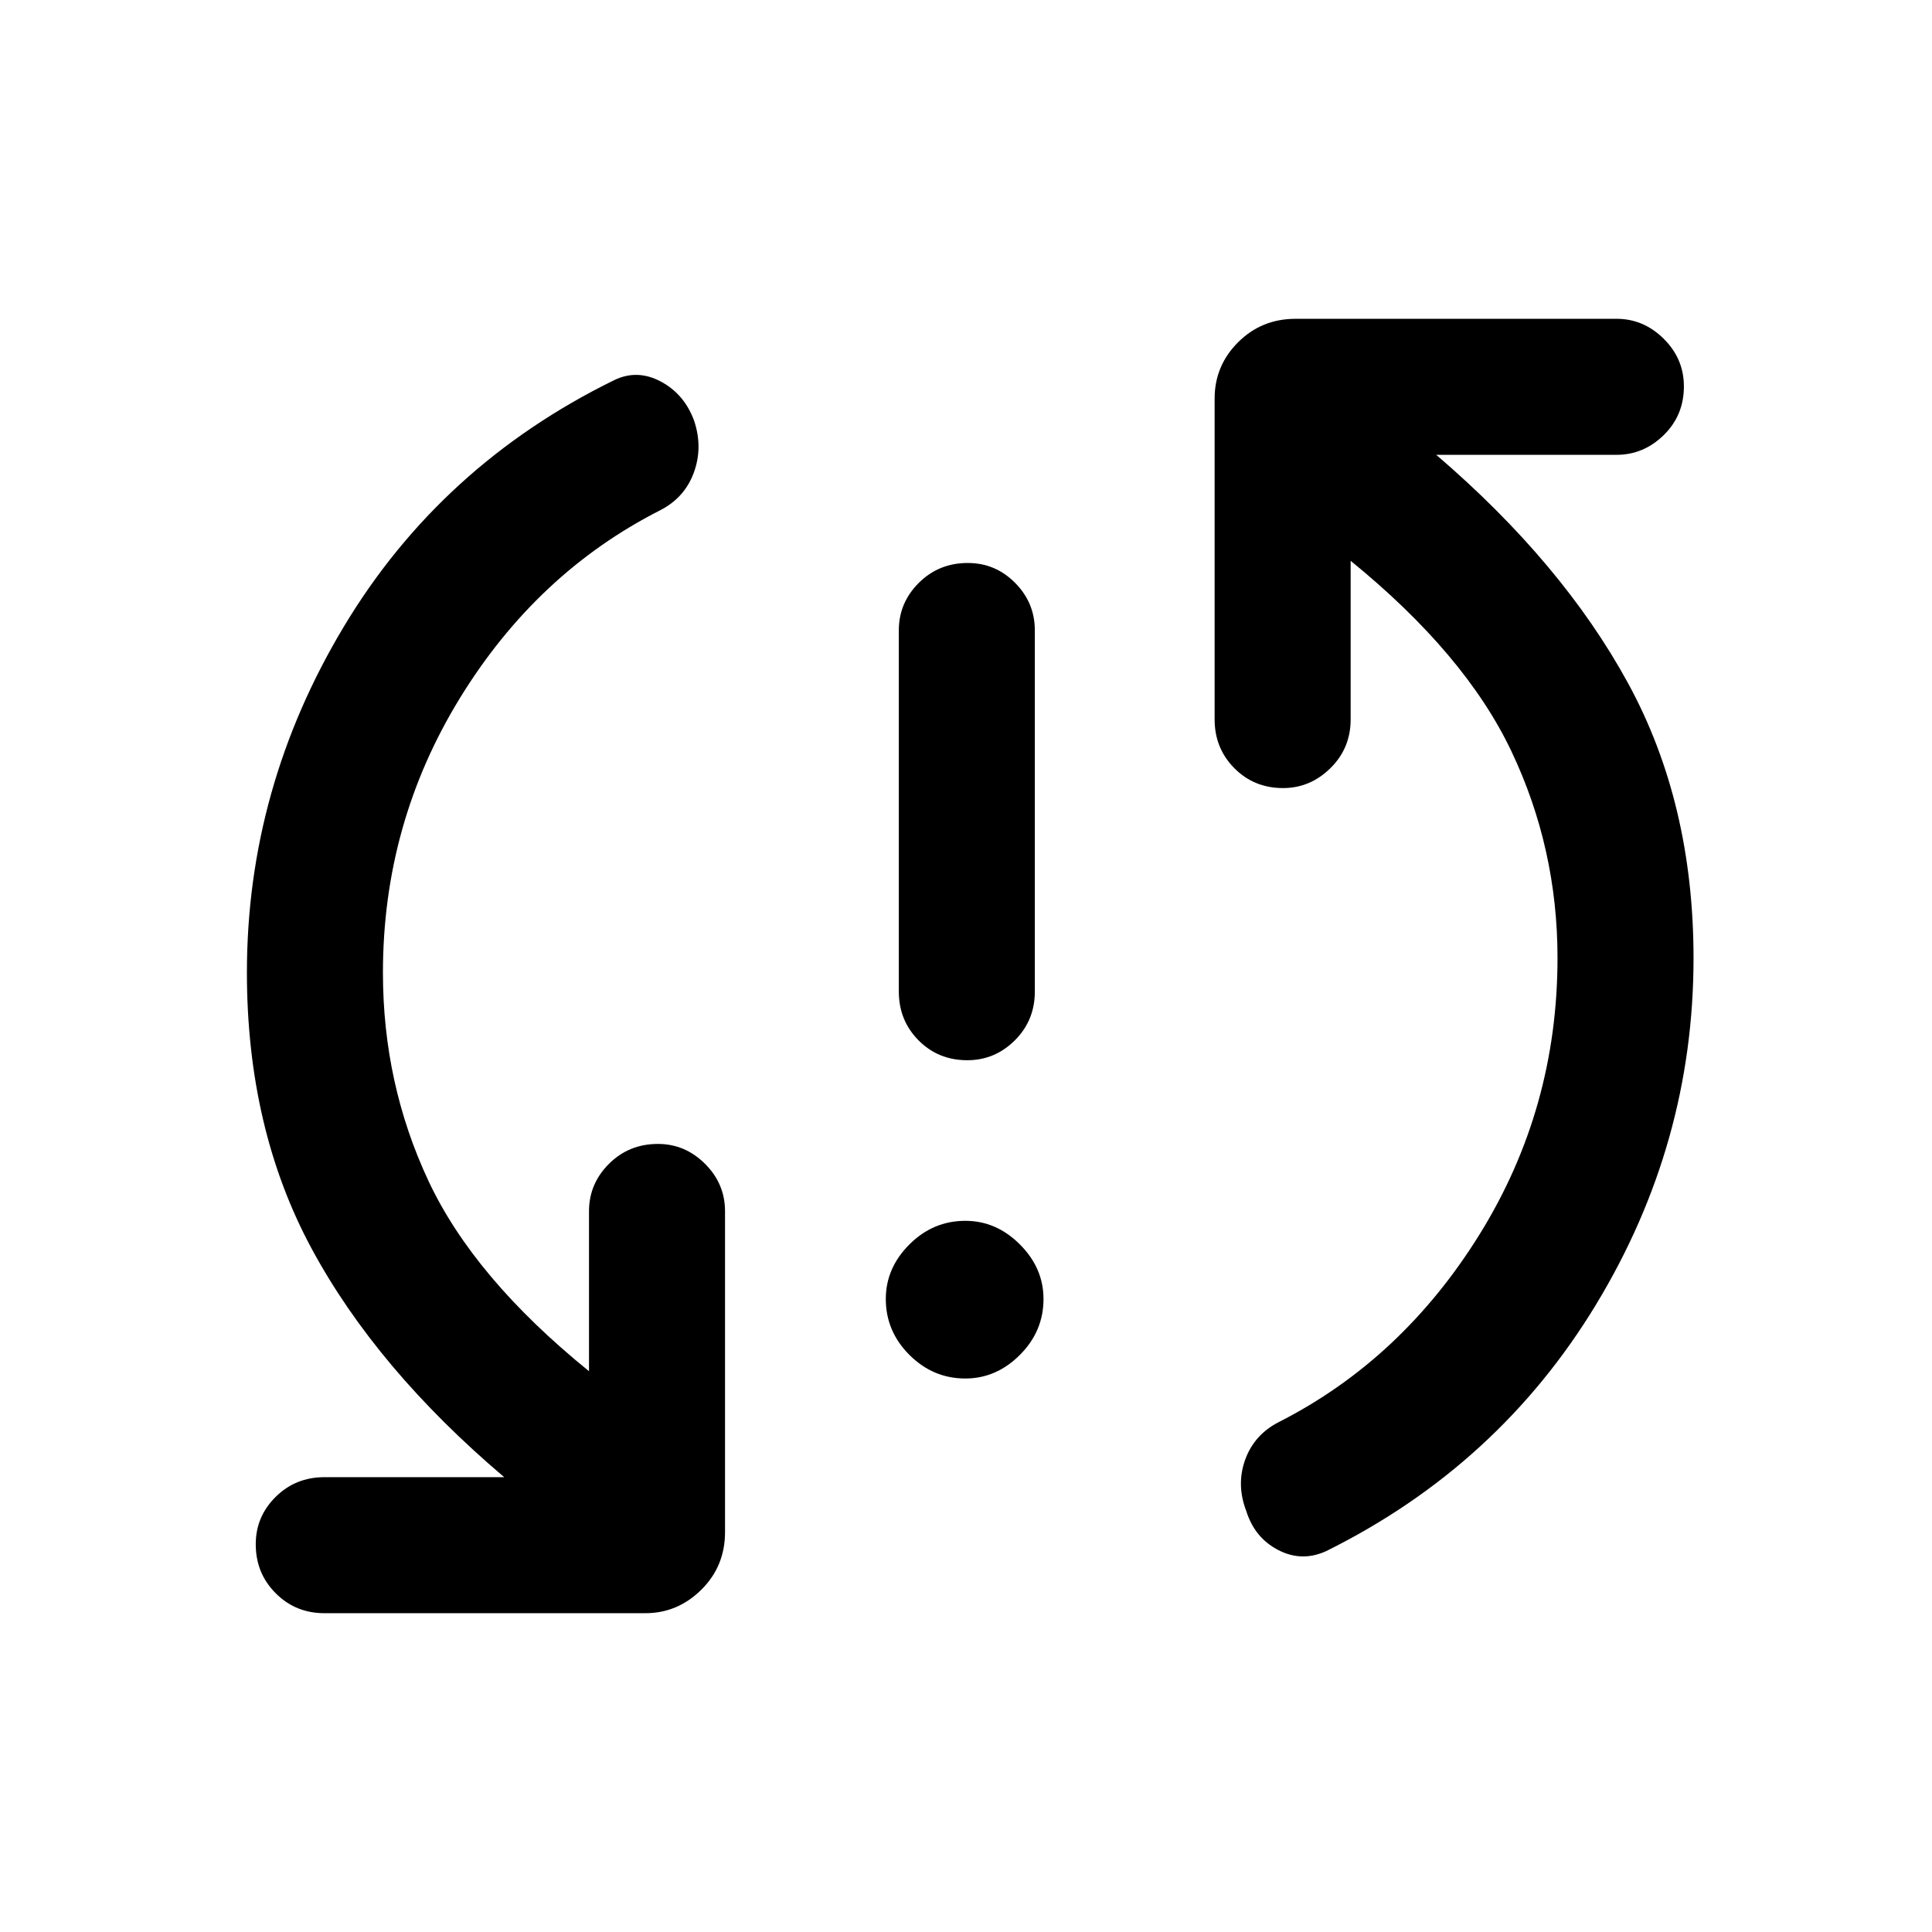 <svg xmlns="http://www.w3.org/2000/svg" height="40" viewBox="0 -960 960 960" width="40"><path d="M479.67-275.03q-16.05 0-27.79-11.73-11.73-11.73-11.73-27.78 0-15.38 11.73-27.11 11.74-11.73 27.79-11.73 15.38 0 27.11 11.73 11.73 11.73 11.73 27.11 0 16.05-11.73 27.78t-27.11 11.73Zm.94-158.15q-14.4 0-24.2-9.89-9.79-9.88-9.79-24.24v-179.48q0-13.69 9.92-23.58 9.93-9.89 24.33-9.89 13.75 0 23.54 9.89t9.79 23.58v179.48q0 14.36-9.92 24.24-9.93 9.89-23.67 9.89Zm-290.33-43.46q0 55.1 22.59 103.36t79.8 94.62v-79.47q0-13.68 9.92-23.57 9.93-9.89 24.34-9.89 13.48 0 23.4 9.89 9.93 9.89 9.93 23.57v159.44q0 16.96-11.79 28.62-11.78 11.66-27.83 11.66H161.21q-14.36 0-24.24-9.93-9.89-9.92-9.89-24.33 0-13.74 9.89-23.53 9.88-9.8 24.24-9.8h89.33q-63.41-53.79-95.63-113.45-32.22-59.65-32.22-137.33 0-91.6 48.14-171.82 48.15-80.22 134.3-122.48 11.44-5.59 23.18.64 11.74 6.24 16.59 19.49 4.43 13.18-.1 25.68-4.53 12.49-16.59 18.73-61.49 31.18-99.71 93.47-38.22 62.3-38.22 136.43Zm583.64-7.39q0-54.43-22.92-102.69t-79.87-94.62v78.8q0 14.35-10.06 24.24-10.05 9.89-23.53 9.89-14.41 0-24.21-9.89-9.79-9.89-9.79-24.24v-159.43q0-16.3 11.66-27.96 11.65-11.66 28.62-11.66h159.44q13.42 0 23.44 9.93 10.02 9.92 10.02 23.66 0 14.41-10.02 24.2-10.02 9.8-23.44 9.8h-89.6q62.75 53.79 95.3 113.45 32.55 59.65 32.55 136.66 0 92.27-48.52 172.24-48.52 79.97-133.91 122.34-12.11 5.59-23.85-.45-11.74-6.04-15.92-19.29-5.1-13.18-.57-25.68 4.53-12.49 16.85-18.73 61.23-31.18 99.78-93.47 38.55-62.3 38.55-137.1Z"/></svg>